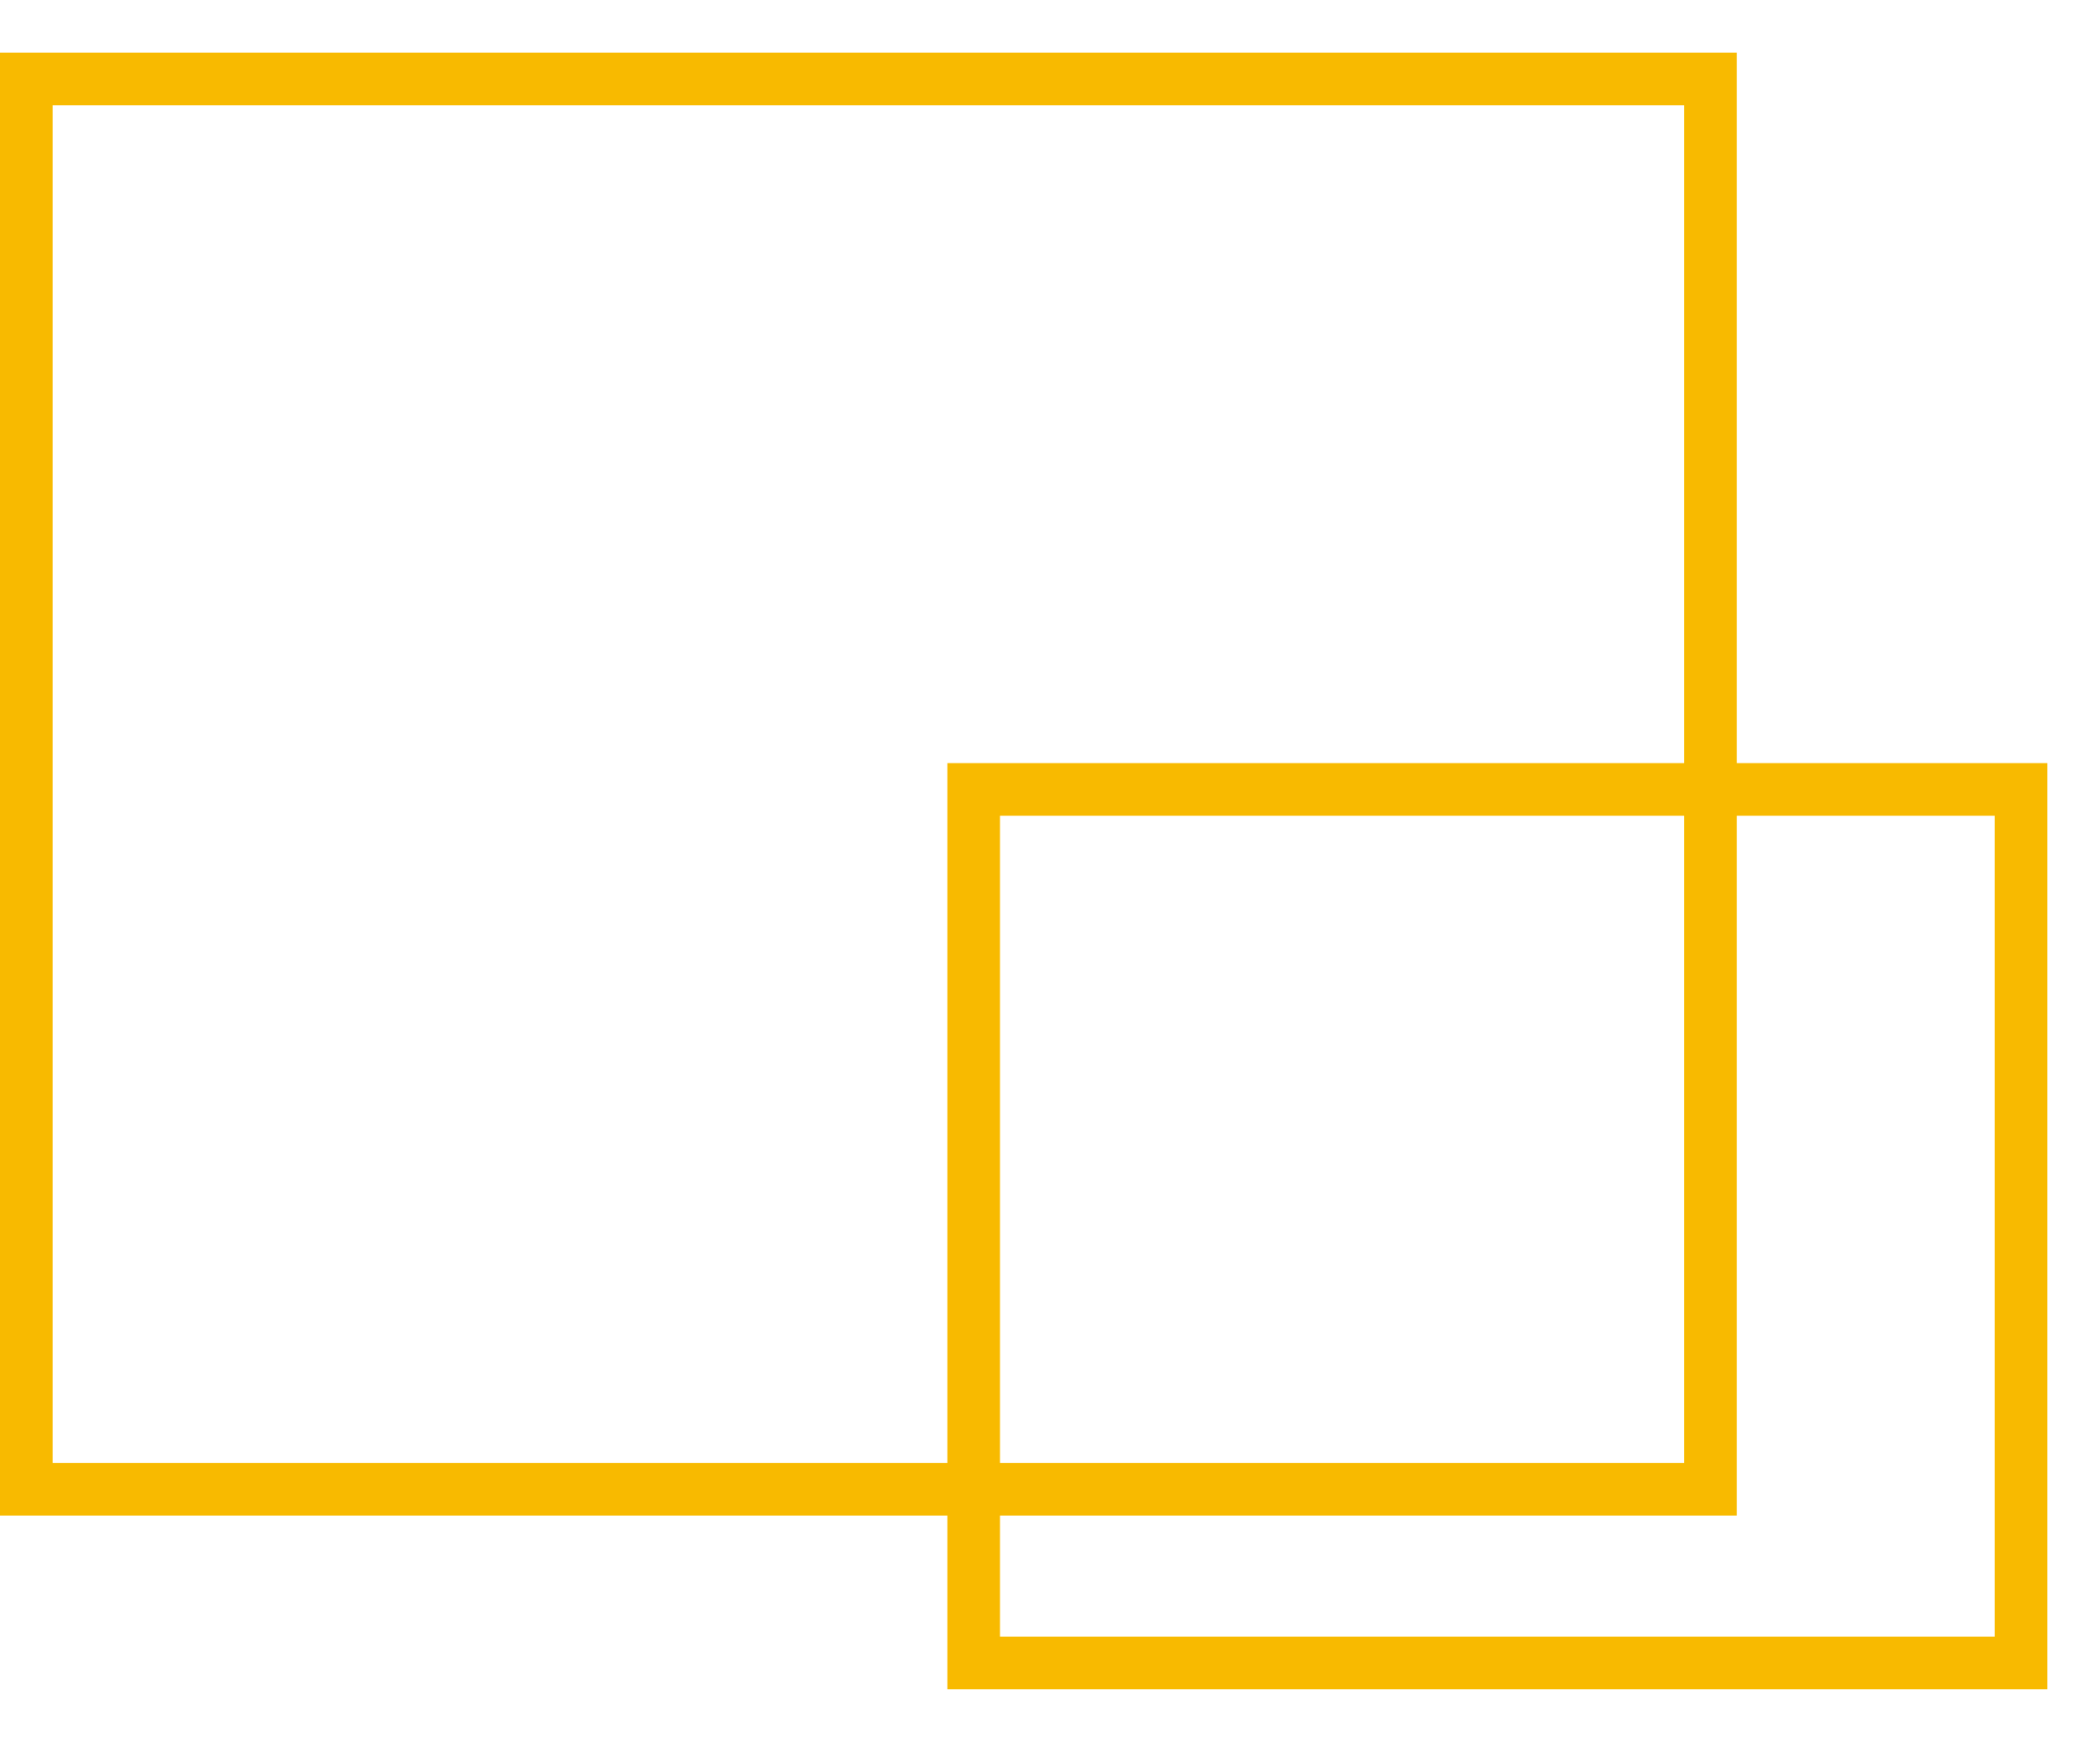 <?xml version="1.0" encoding="utf-8"?>
<!-- Generator: Adobe Illustrator 22.1.0, SVG Export Plug-In . SVG Version: 6.00 Build 0)  -->
<svg version="1.1" id="Layer_1" xmlns="http://www.w3.org/2000/svg" xmlns:xlink="http://www.w3.org/1999/xlink" x="0px" y="0px"
	 viewBox="0 0 39.9 33.1" style="enable-background:new 0 0 39.9 33.1;" xml:space="preserve">
<style type="text/css">
	.st0{fill:#F8BA00;}
</style>
<g>
	<path class="st0" d="M32,2v25.8H1V2H32 M33,1H0v27.8h33V1L33,1z"/>
	<path class="st0" d="M37.9,15.5v15.6H19V15.5H37.9 M38.9,14.5H18v17.6h20.9V14.5L38.9,14.5z"/>
</g>
</svg>
